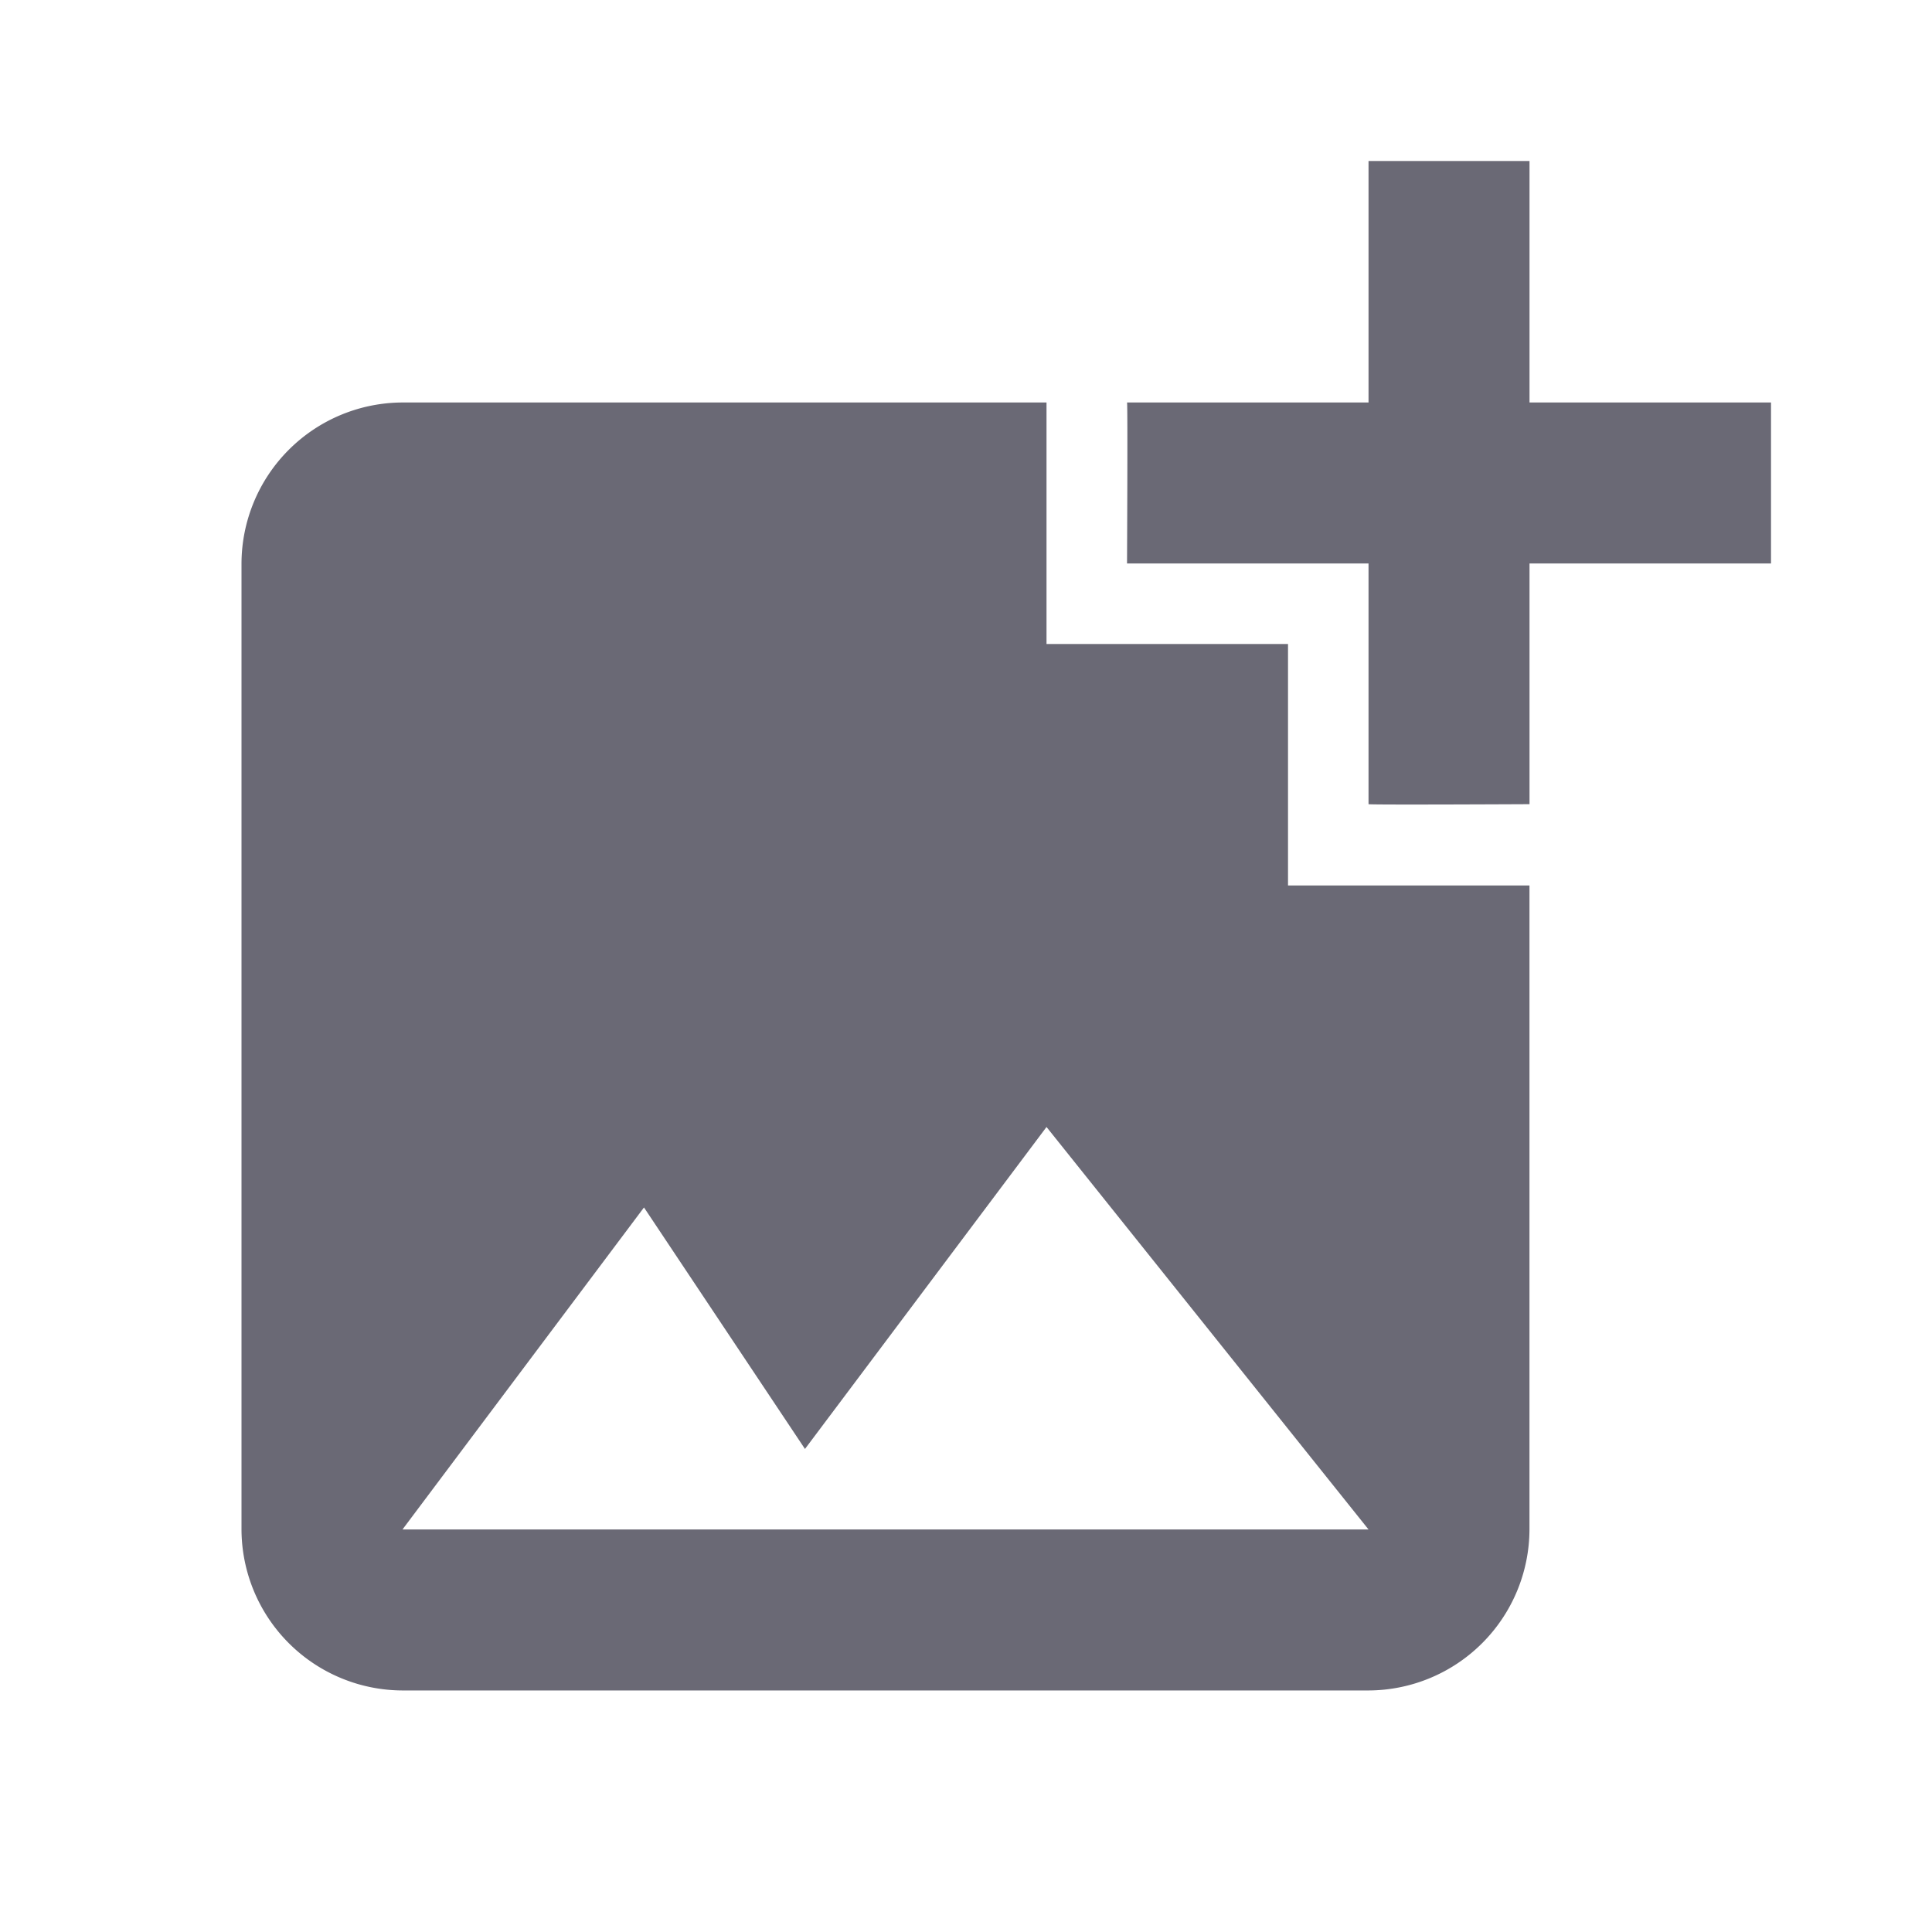 <svg id="add_photo_alternate-24px" xmlns="http://www.w3.org/2000/svg" width="46" height="46" viewBox="0 0 46 46">
  <path id="Path_153" data-name="Path 153" d="M0,0H46V46H0Z" fill="none"/>
  <path id="Path_154" data-name="Path 154" d="M33.667,11.583v5.731s-3.814.019-3.833,0V11.583h-5.75s.019-3.814,0-3.833h5.75V2h3.833V7.75h5.75v3.833Zm-5.75,7.667V13.5h-5.75V7.75H6.833A3.845,3.845,0,0,0,3,11.583v23a3.845,3.845,0,0,0,3.833,3.833h23a3.845,3.845,0,0,0,3.833-3.833V19.25ZM6.833,34.583l5.75-7.667,3.833,5.75L22.167,25l7.667,9.583Z" transform="translate(2.75 1.833)" fill="#6a6975"/>
</svg>

